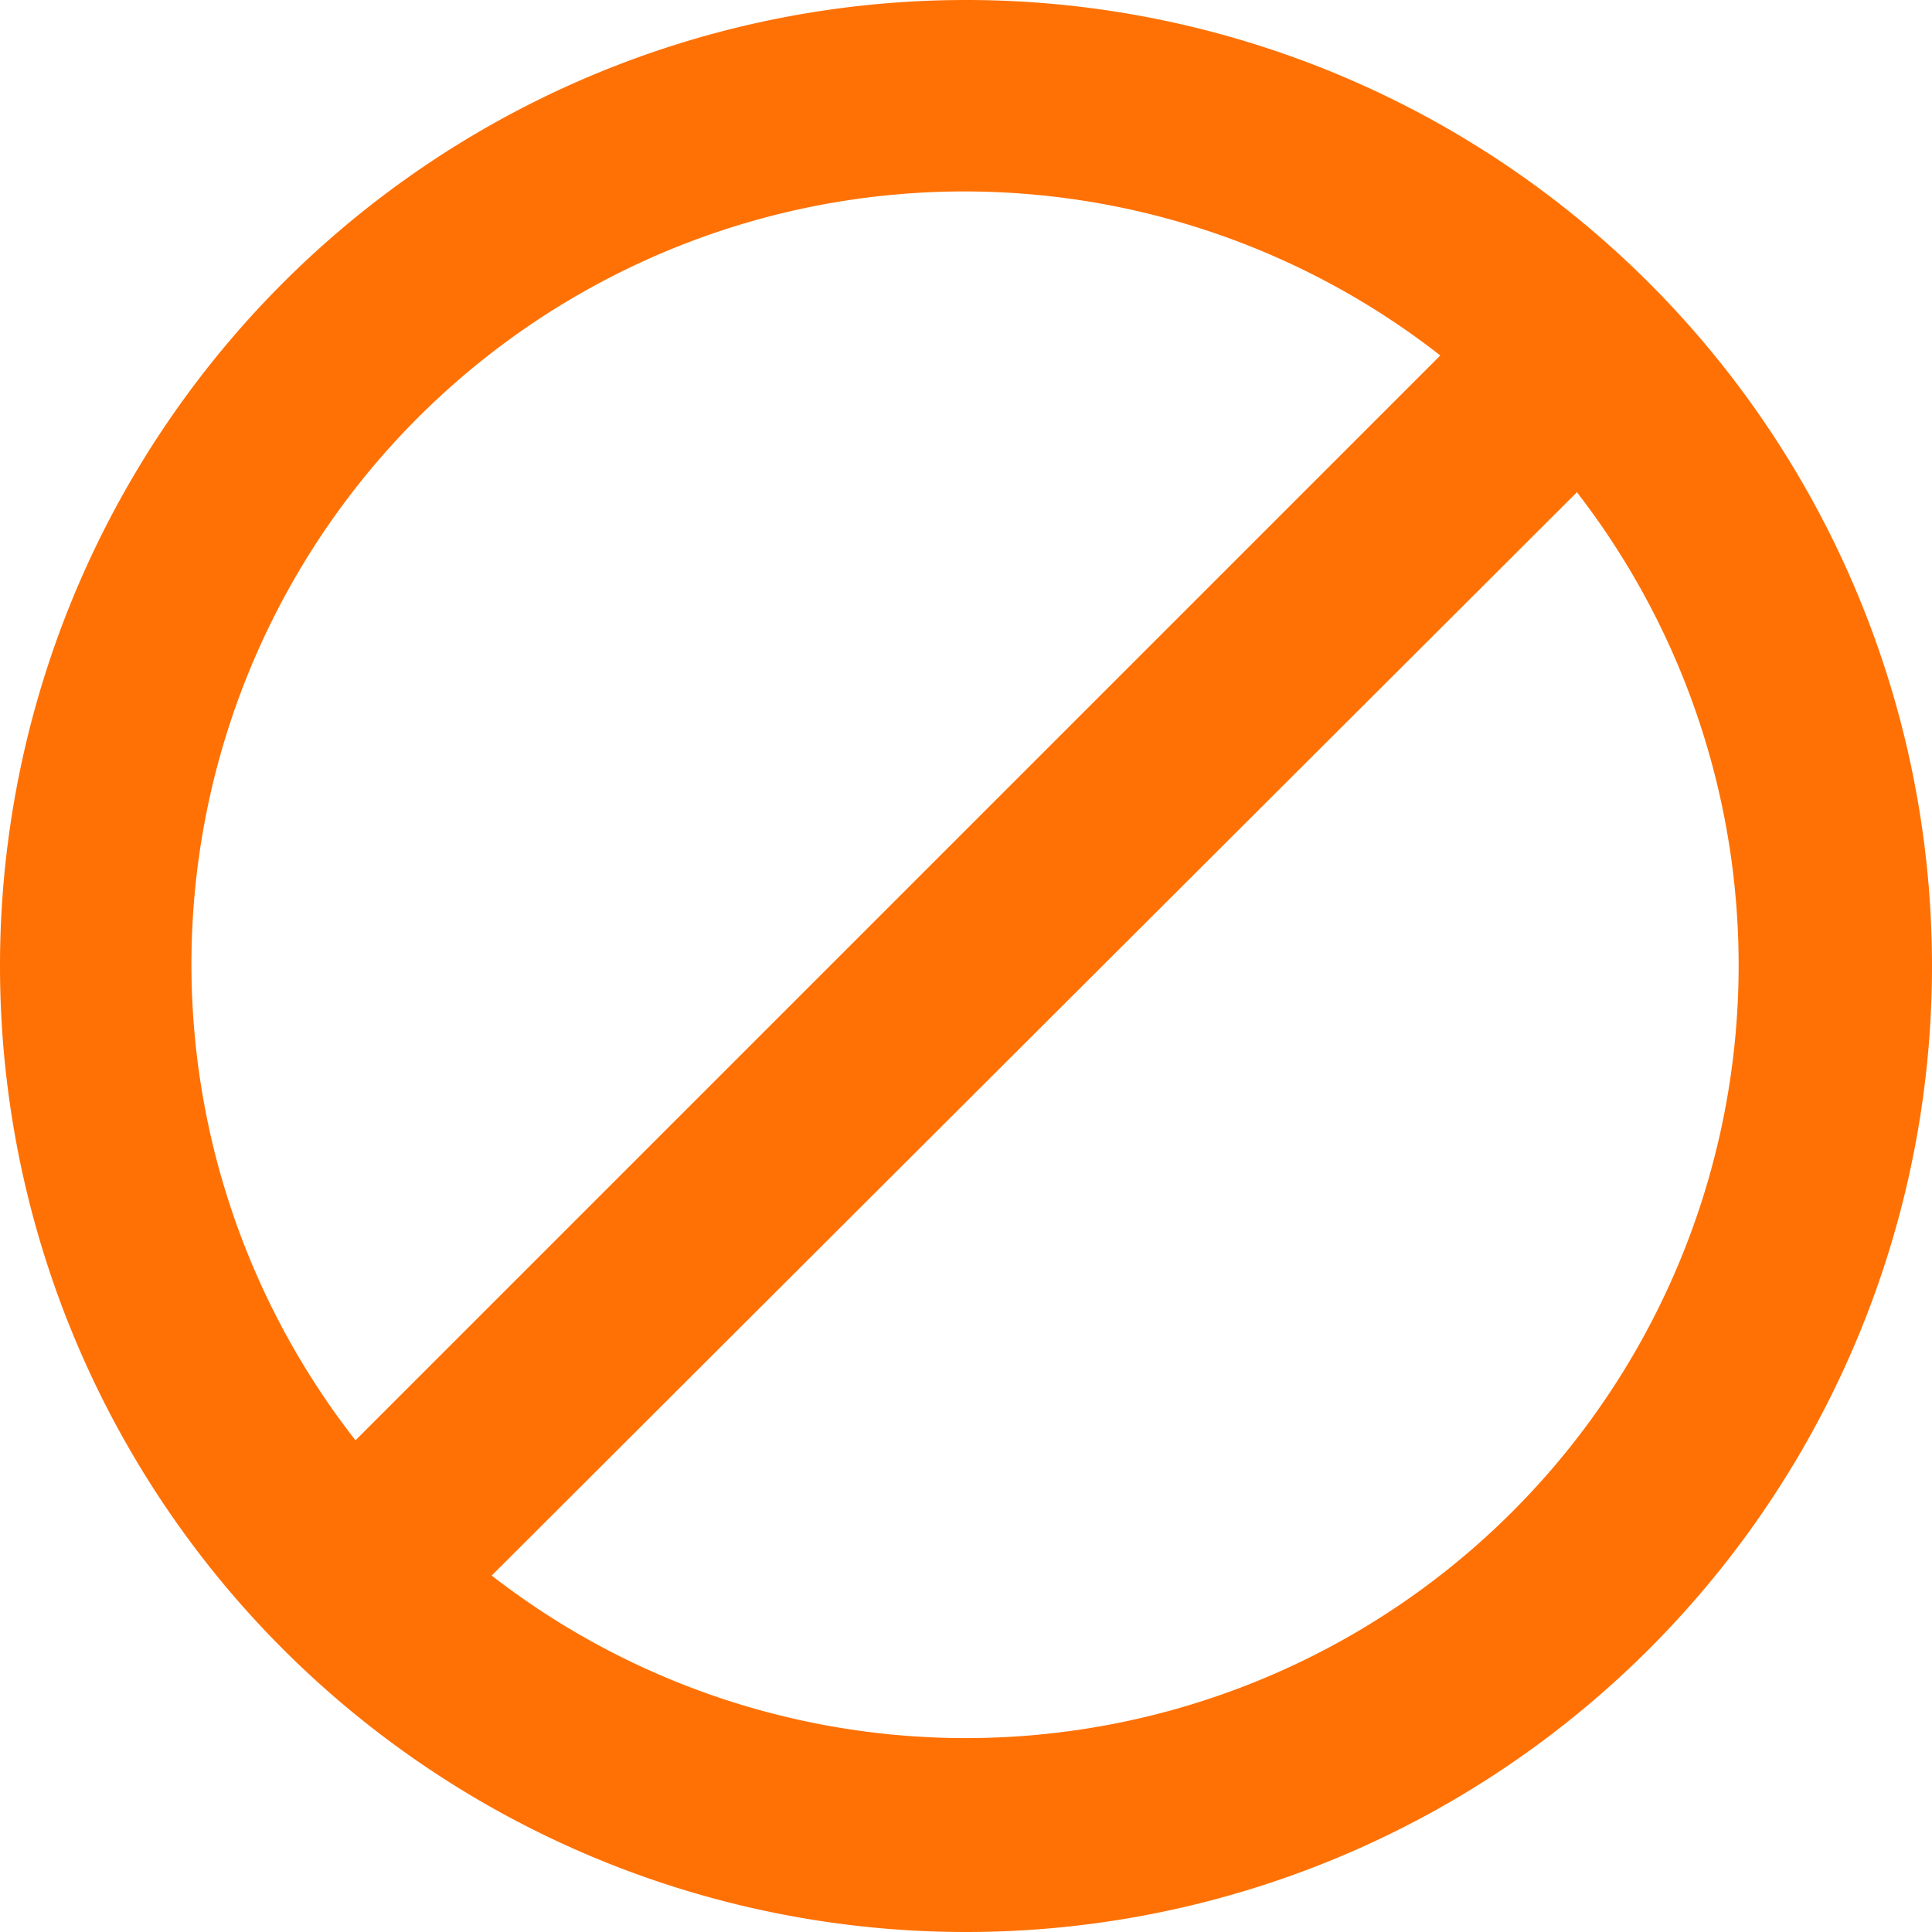 <svg xmlns="http://www.w3.org/2000/svg" viewBox="0 0 20 20" fill="#FF7104"><path d="M0 10a10 10 0 1 1 20 0 10 10 0 0 1-20 0zm16.32-4.9L5.09 16.31A8 8 0 0 0 16.32 5.09zm-1.41-1.42A8 8 0 0 0 3.68 14.91L14.91 3.68z"/></svg>